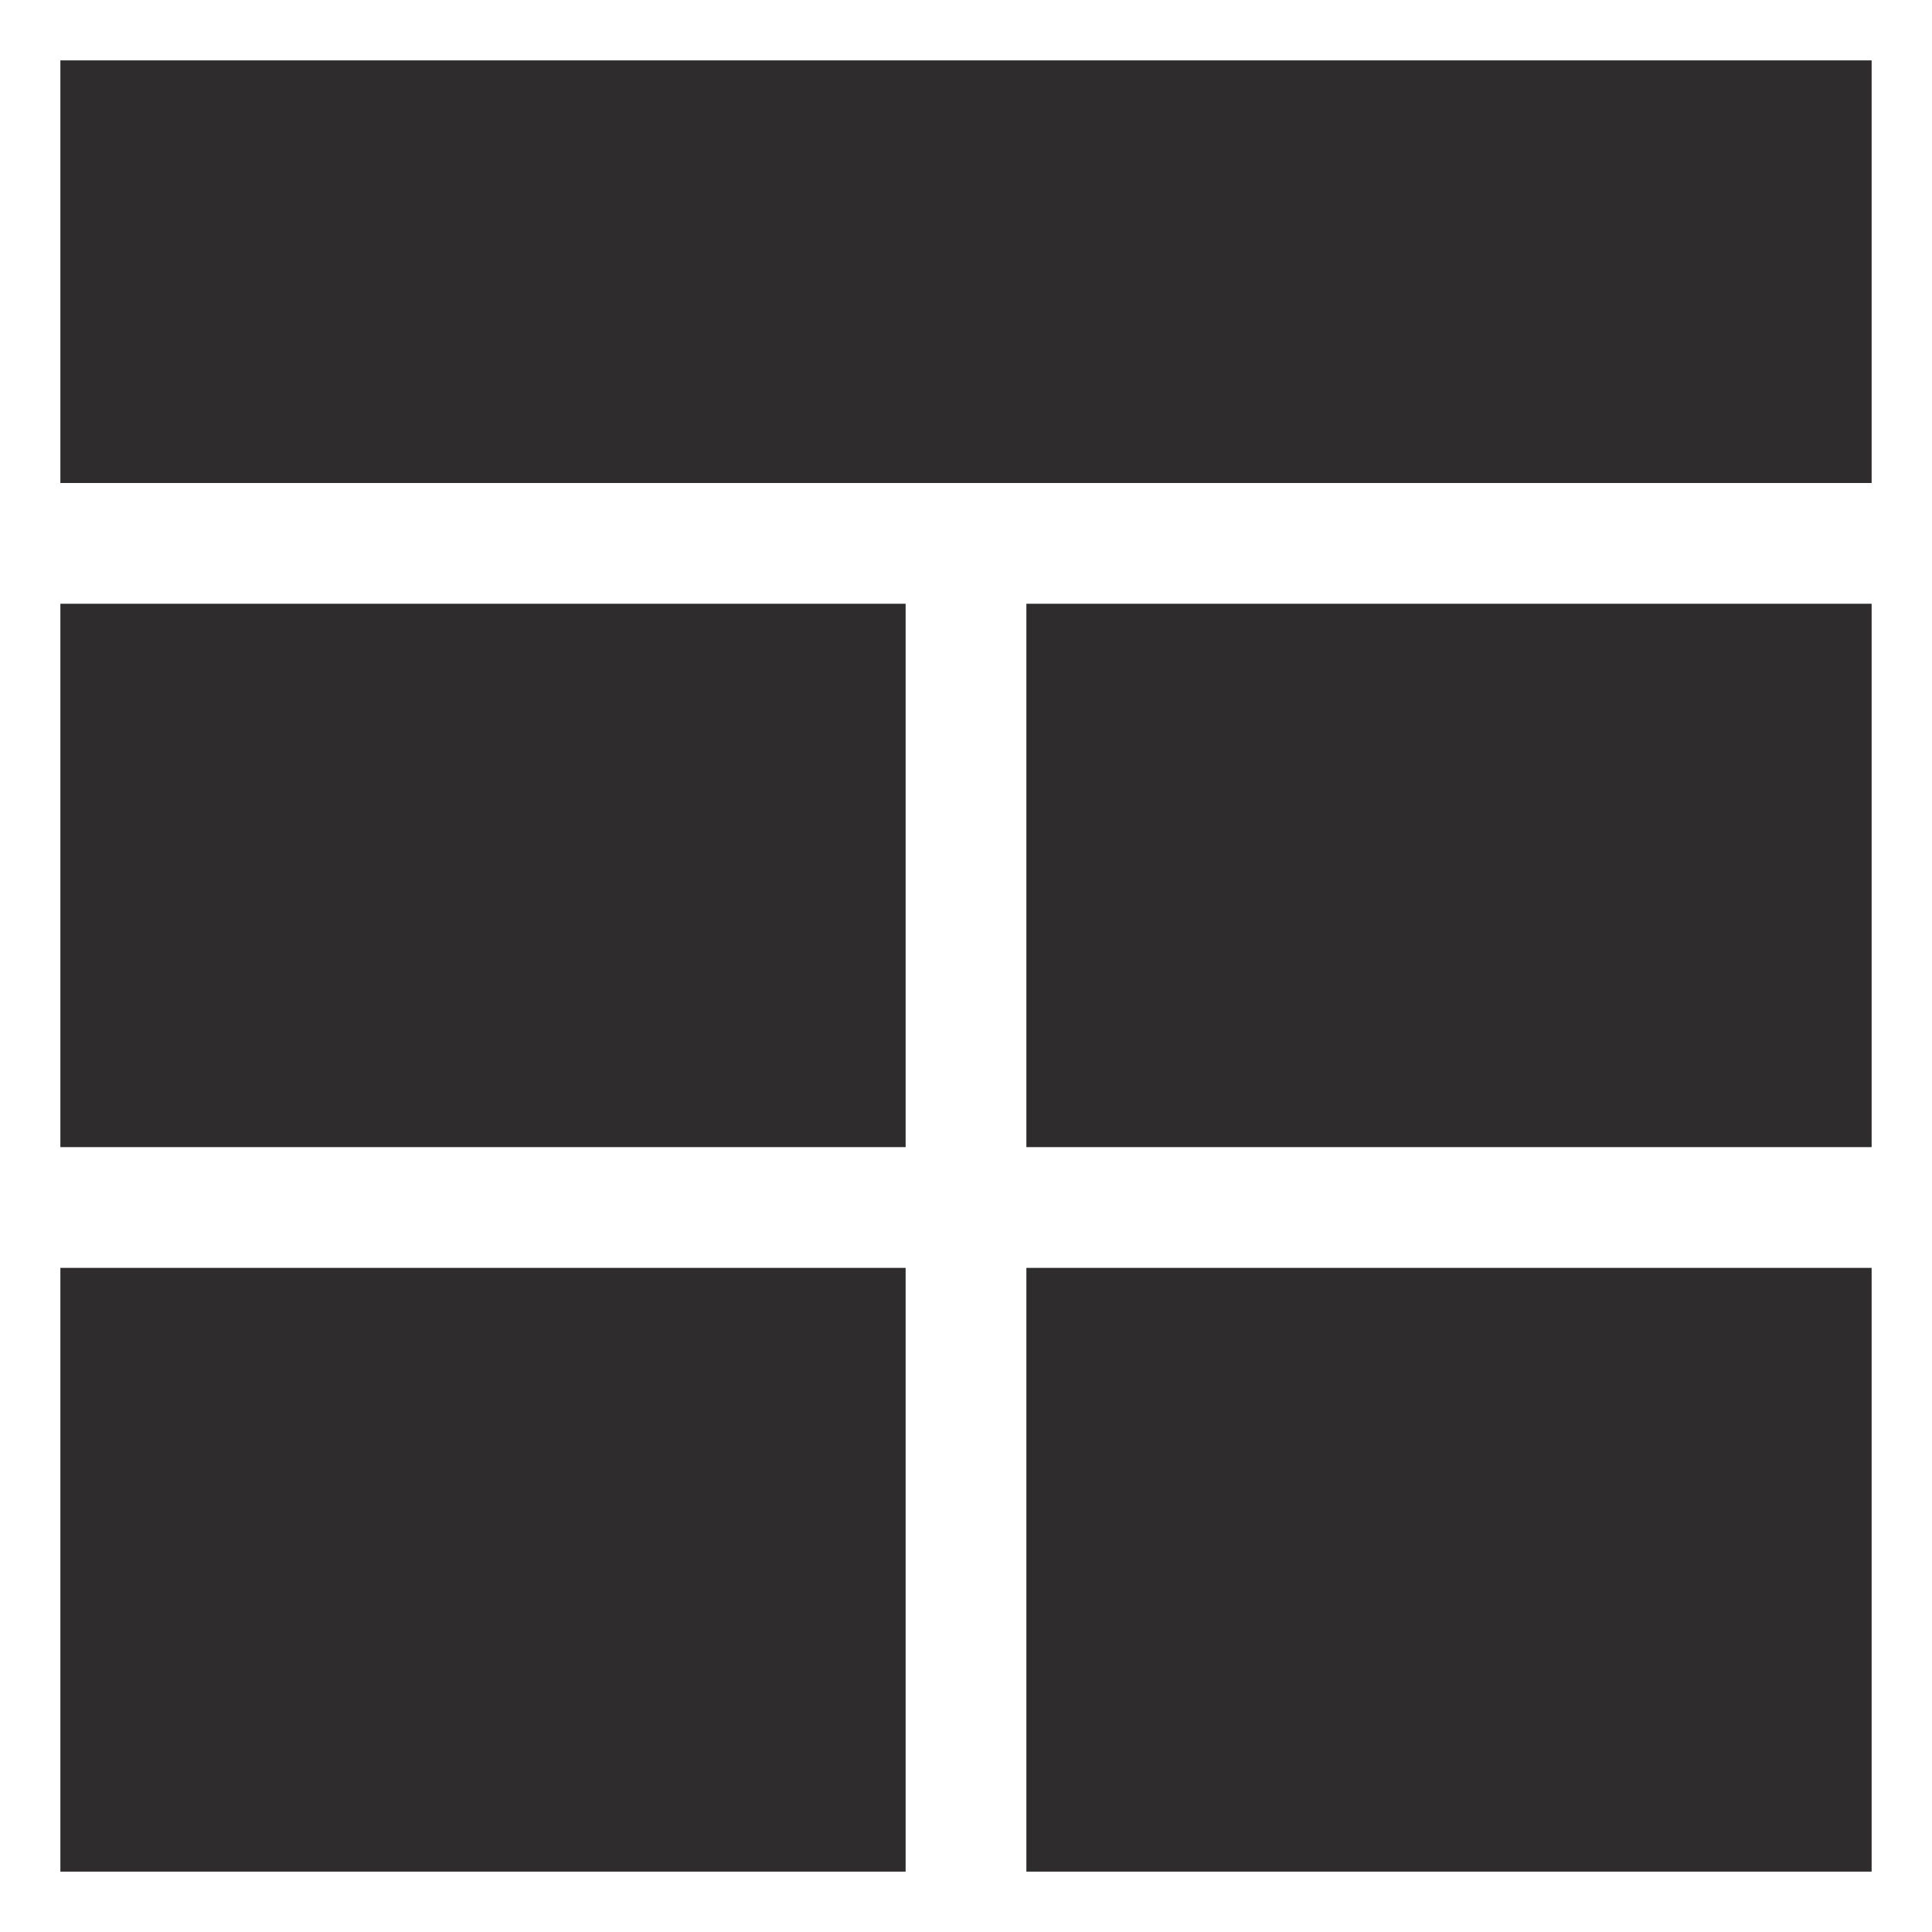 <svg viewBox="0 0 64 64" xmlns="http://www.w3.org/2000/svg"><g fill="#2e2c2d"><path d="m2 2h60v14h-60z"/><path d="m34 20h28v18h-28zm-32 22h28v20h-28z"/><path d="m2 20h28v18h-28zm32 22h28v20h-28z"/></g></svg>